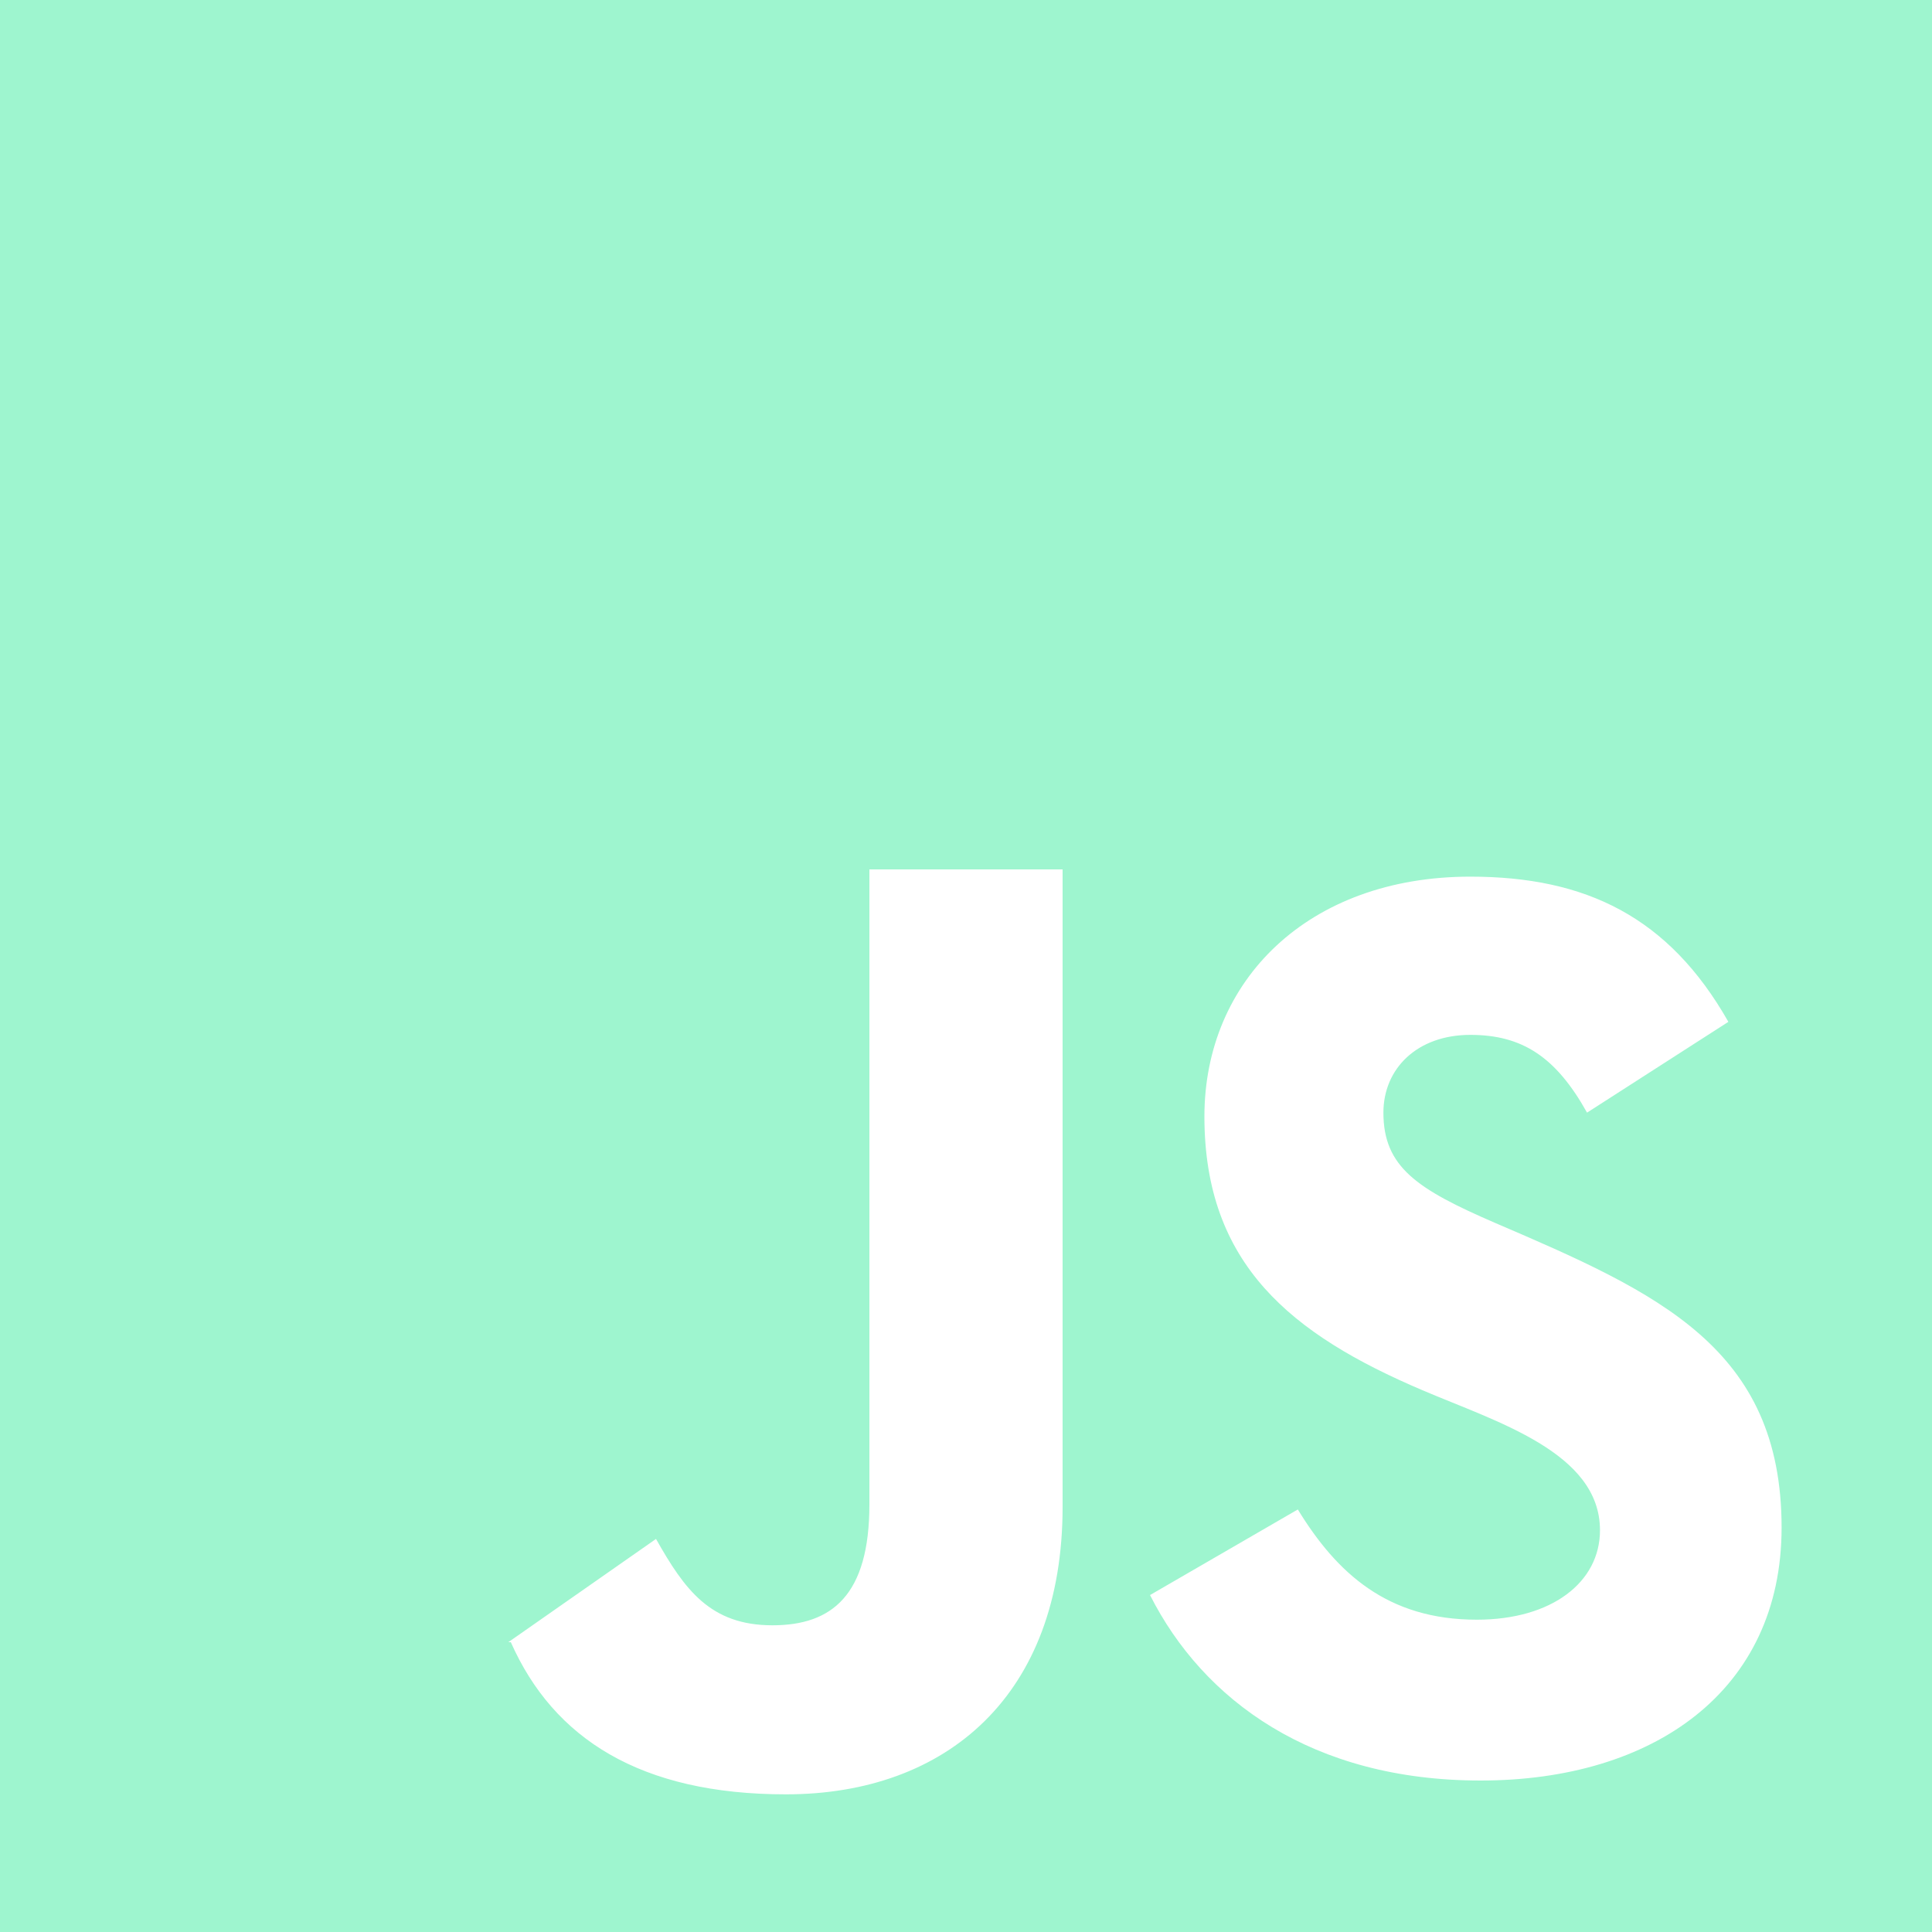 <svg xmlns="http://www.w3.org/2000/svg" viewBox="0 0 20 20" id="Javascript"><path fill-rule="evenodd" d="M15.328 18.432c-1.745 0-2.873-.832-3.423-1.92l1.53-.886c.403.658.926 1.141 1.853 1.141.778 0 1.275-.389 1.275-.926 0-.808-1.078-1.124-1.839-1.45-1.356-.577-2.256-1.302-2.256-2.833 0-1.409 1.074-2.483 2.753-2.483 1.194 0 2.054.416 2.671 1.503l-1.463.94c-.322-.577-.671-.805-1.208-.805-.551 0-.9.349-.9.805 0 .564.349.792 1.155 1.141 1.689.724 2.967 1.293 2.967 3.155 0 1.692-1.329 2.618-3.115 2.618zM11 15.599c0 1.947-1.199 2.976-2.864 2.976-1.504 0-2.405-.575-2.848-1.575h-.026l1.529-1.069c.295.523.561.894 1.205.894.618 0 1.004-.313 1.004-1.252V9h2v6.599zM0 20h20V0H0v20z" fill="#9ef5cf" class="color000000 svgShape"></path></svg>